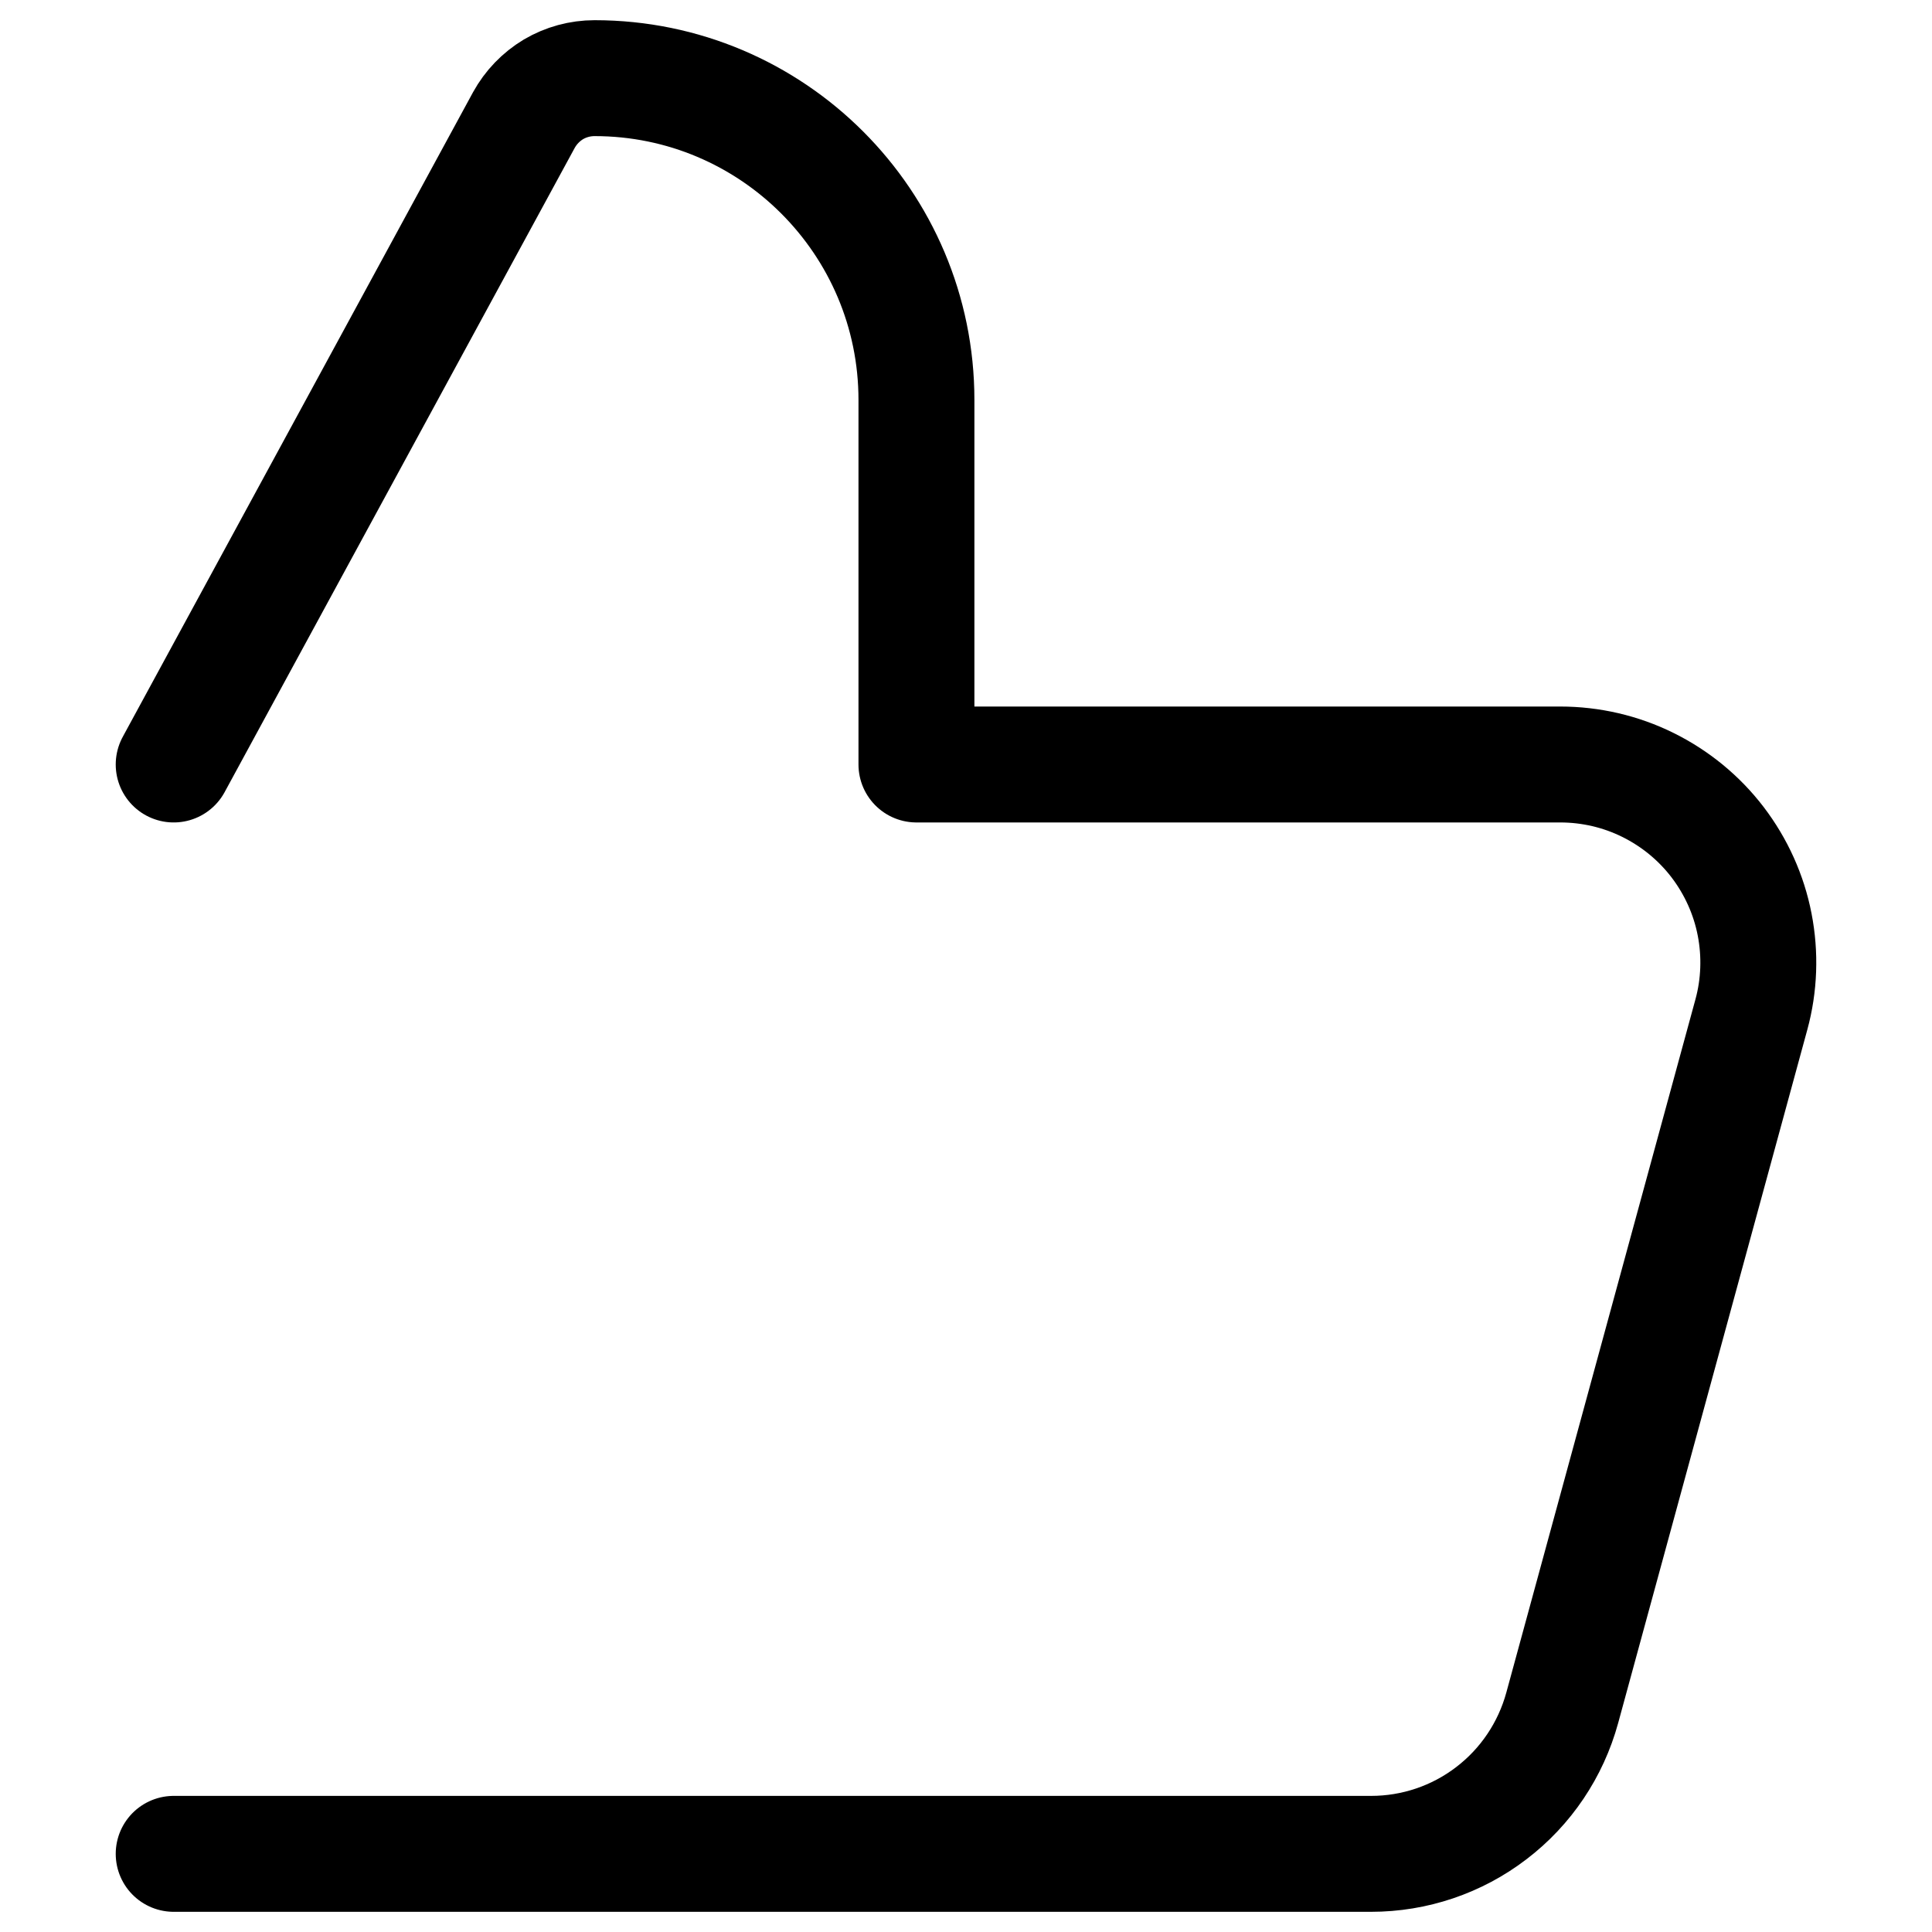 <svg width="20" height="20" viewBox="0 0 20 20" fill="none" xmlns="http://www.w3.org/2000/svg">
<path d="M1.798 19.191H14.193C14.643 19.191 15.08 19.044 15.438 18.77C15.796 18.497 16.053 18.114 16.172 17.68L18.13 10.503C18.213 10.199 18.224 9.88 18.164 9.571C18.104 9.261 17.972 8.97 17.781 8.719C17.59 8.469 17.343 8.266 17.06 8.126C16.778 7.986 16.466 7.914 16.151 7.914H9.487V4.141C9.487 2.301 7.994 0.809 6.155 0.809C6.005 0.809 5.858 0.849 5.729 0.925C5.601 1.002 5.495 1.112 5.423 1.243L1.798 7.914" stroke="black" stroke-width="1.2" stroke-linecap="round" stroke-linejoin="round"/>
</svg>
